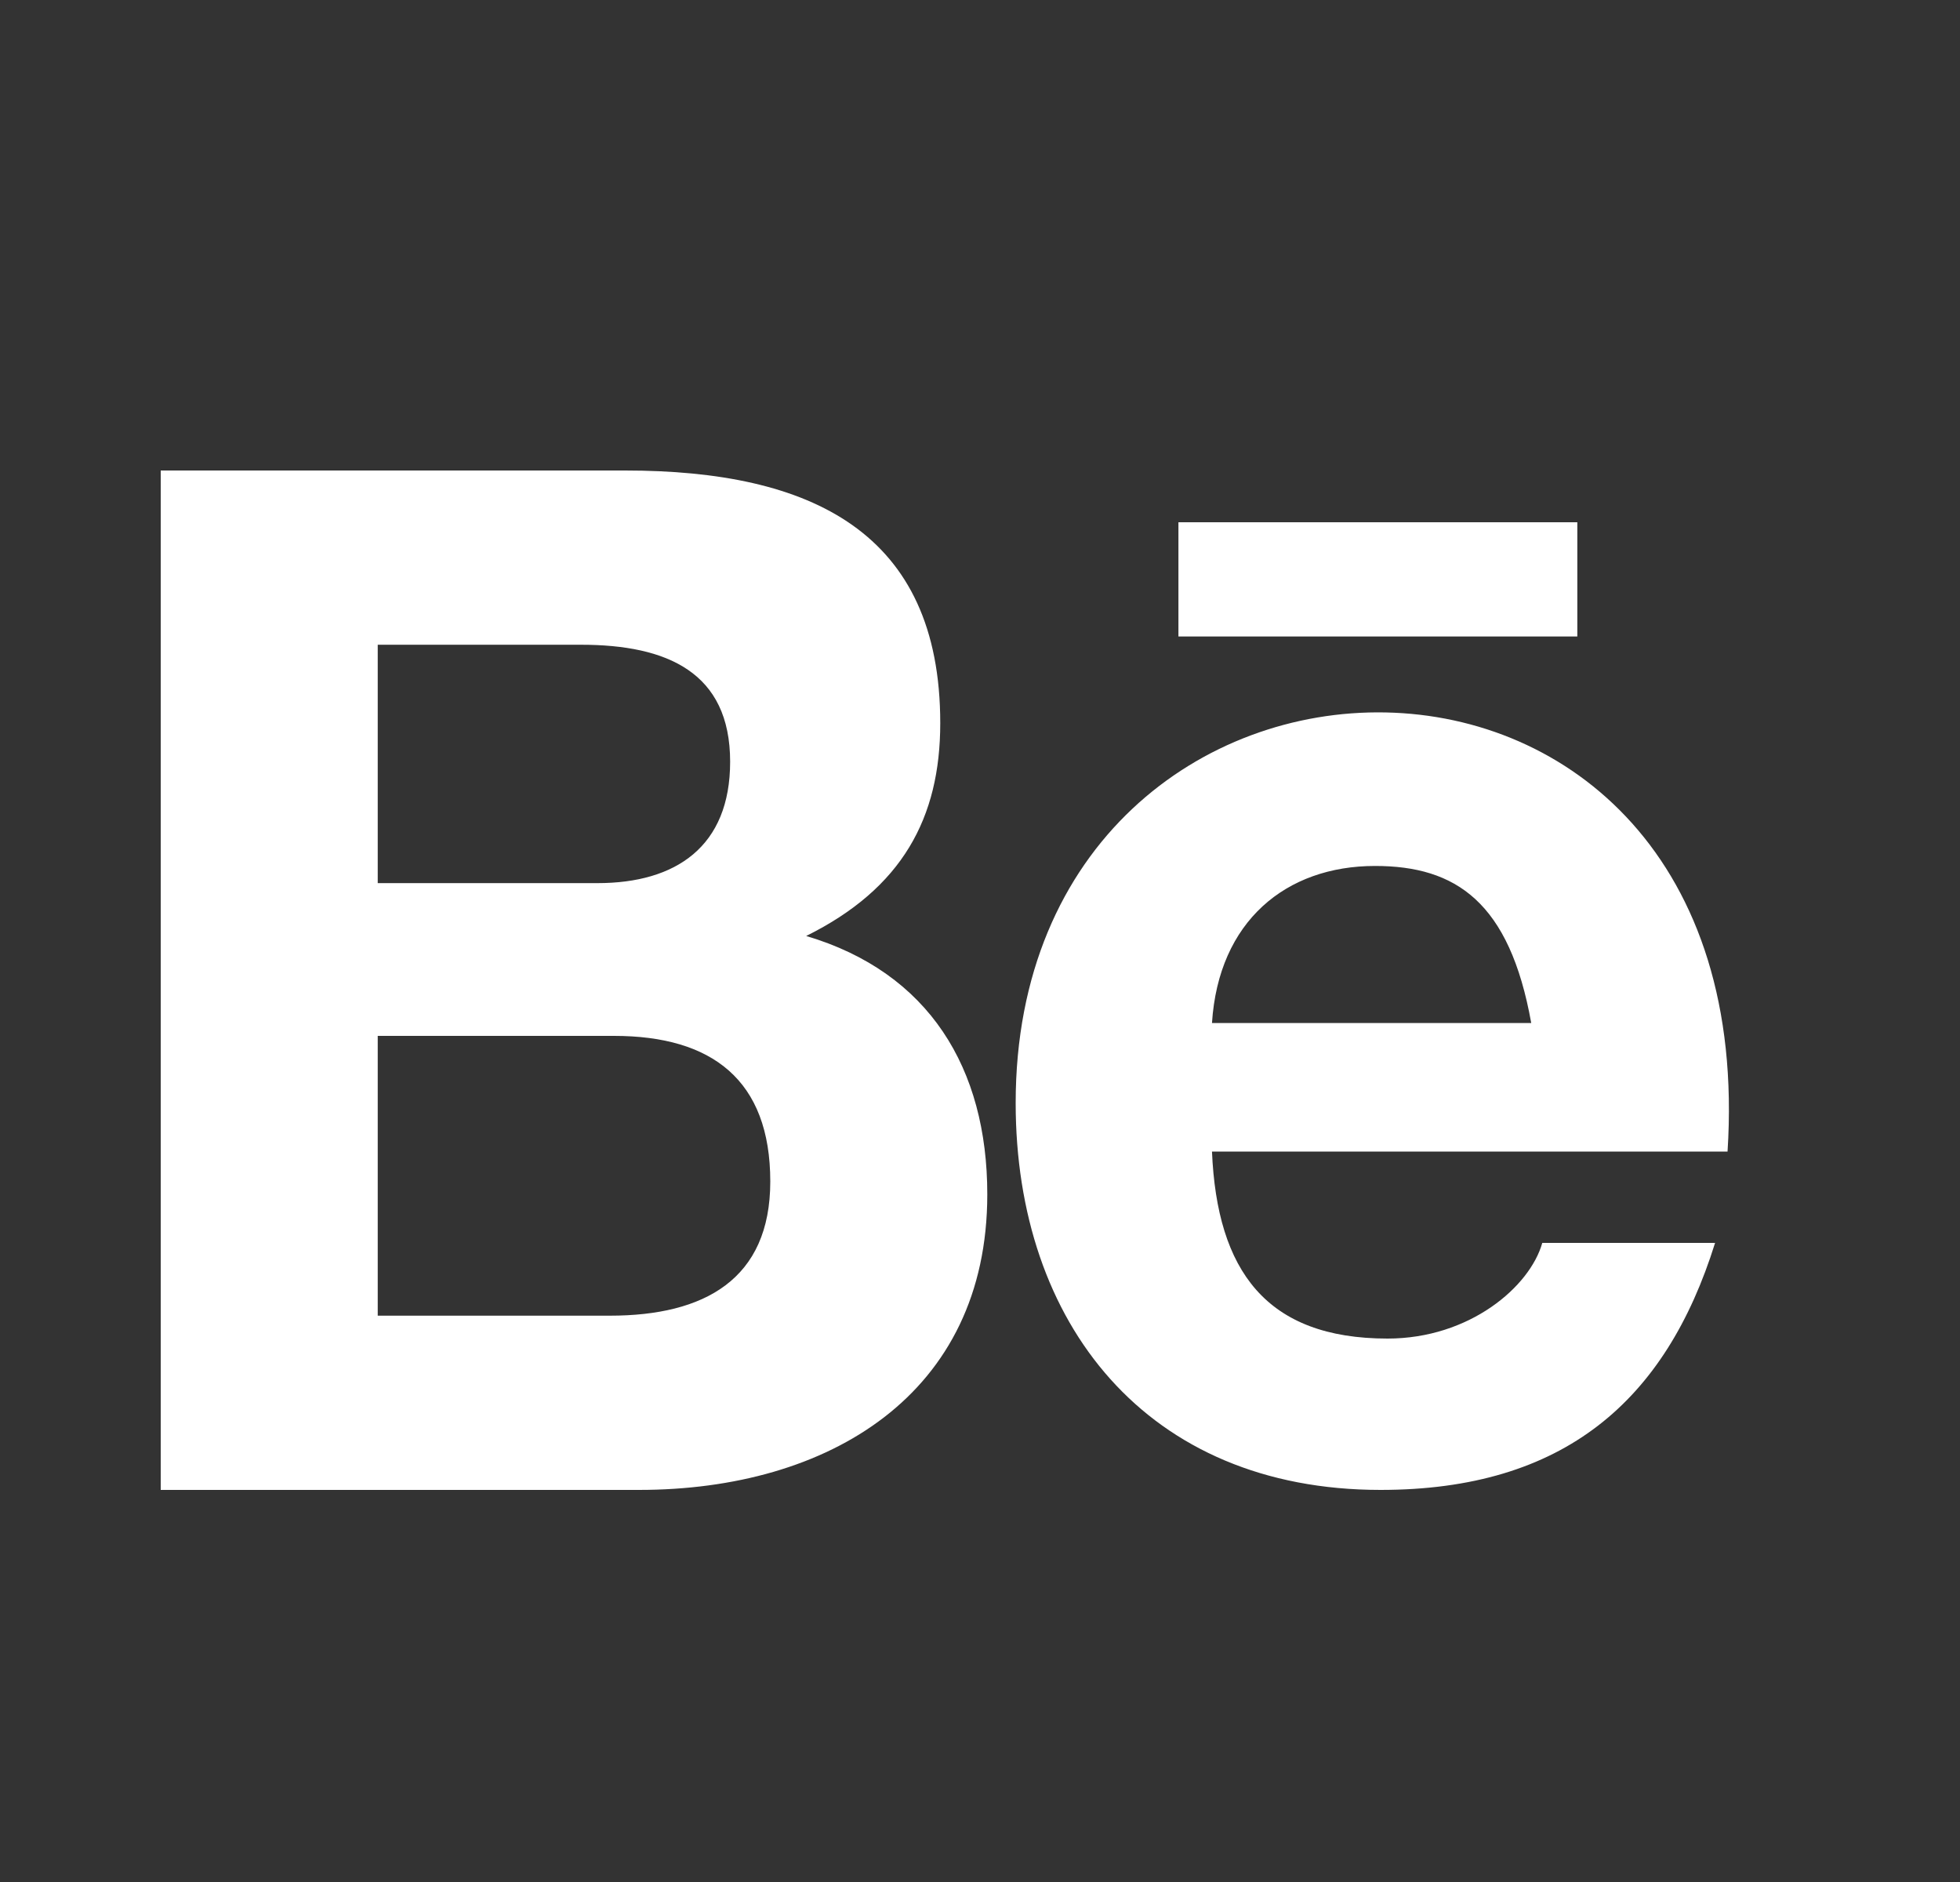 <svg width="25" height="24" viewBox="0 0 25 24" fill="none" xmlns="http://www.w3.org/2000/svg">
<rect x="0" y="0" width="25" height="24" fill="#333333" stroke="none"/>
<path fill-rule="evenodd" clip-rule="evenodd" d="M15.031 8.117H20.119V6.66H15.031V8.117ZM17.539 11.043C16.404 11.043 15.542 11.747 15.459 13.046H19.531C19.255 11.504 18.57 11.043 17.539 11.043ZM17.698 17.07C18.746 17.07 19.515 16.408 19.672 15.85H21.876C21.246 17.867 19.945 19 17.609 19C14.628 19 12.955 16.88 12.955 14.066C12.955 7.441 22.515 7.203 22.035 14.685H15.459C15.523 16.204 16.15 17.07 17.698 17.07ZM7.78 16.778C8.983 16.778 9.825 16.316 9.825 15.067C9.825 13.772 9.081 13.21 7.832 13.21H4.818V16.778H7.78ZM7.621 11.262C8.622 11.262 9.313 10.796 9.313 9.714C9.313 8.574 8.509 8.222 7.41 8.222H4.818V11.262H7.621ZM7.974 6C10.345 6 11.993 6.784 11.993 9.222C11.993 10.43 11.508 11.329 10.283 11.936C11.851 12.401 12.593 13.624 12.593 15.231C12.593 17.782 10.57 19 8.15 19H2.05V6H7.974Z" fill="white"/>
</svg>
